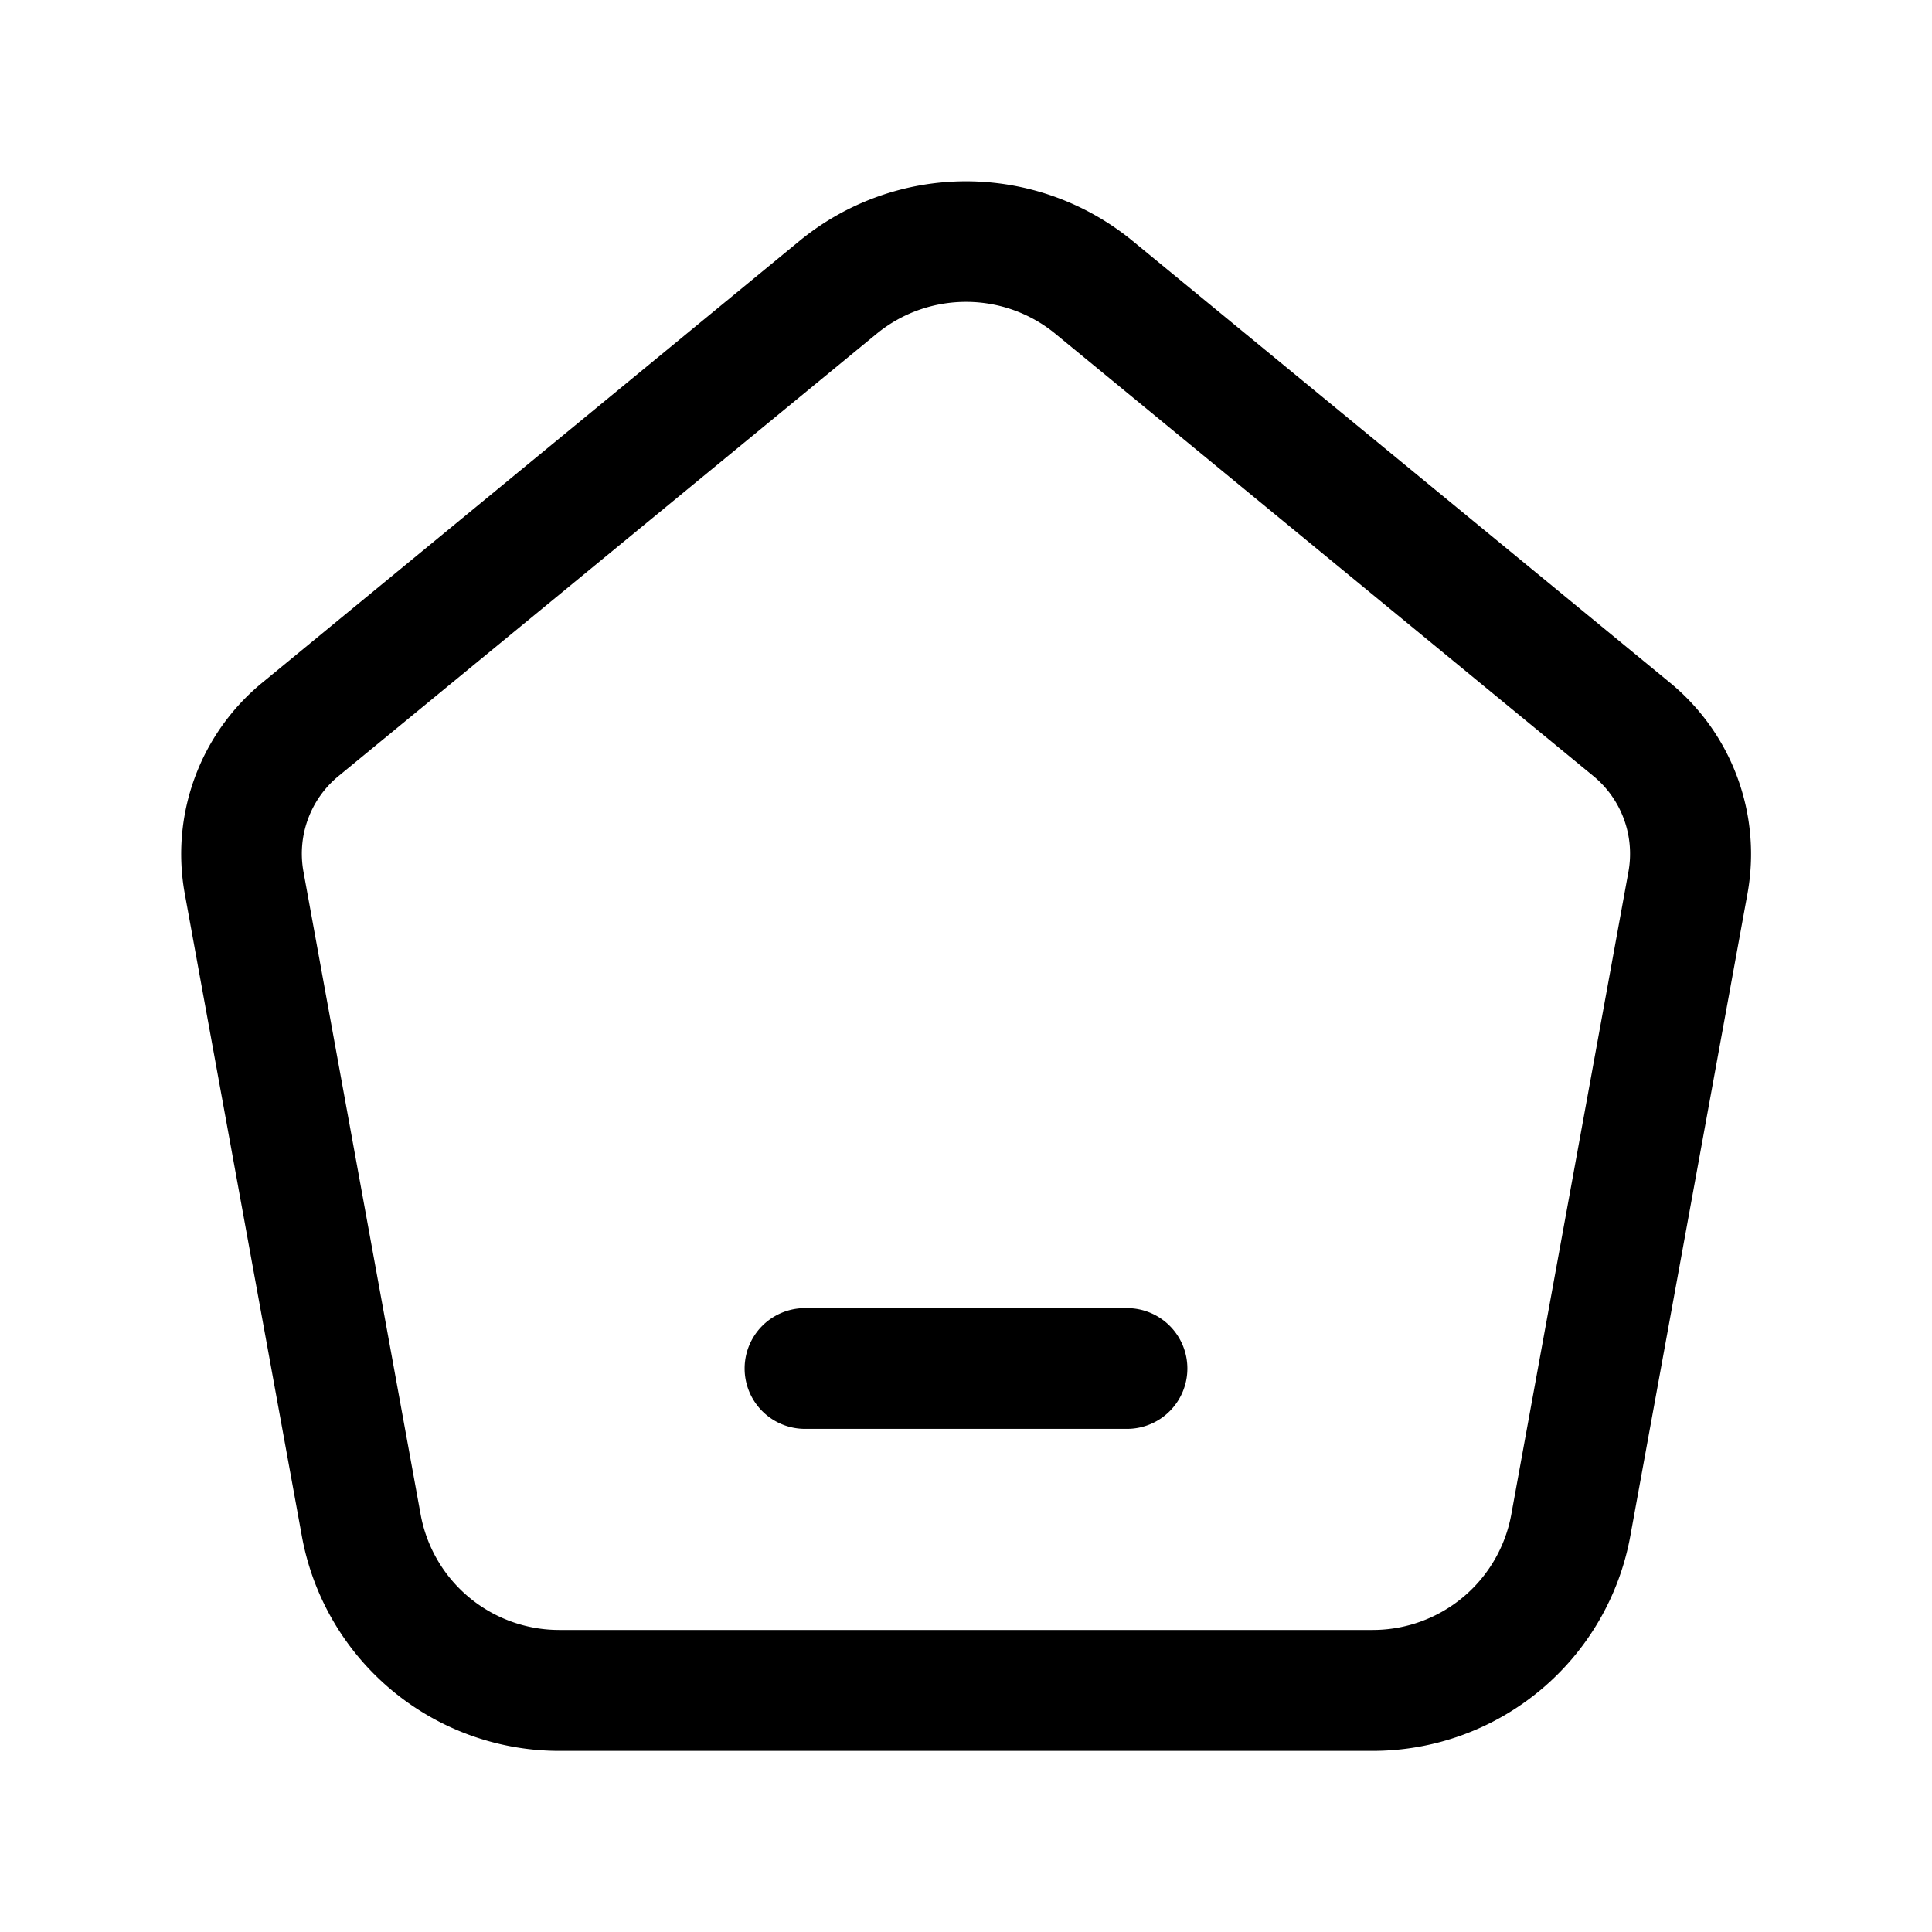 <svg xmlns="http://www.w3.org/2000/svg" width="24" height="24" fill="none"><path fill="currentColor" d="M17.053 21.75H6.948a3.25 3.25 0 0 1-3.198-2.667L2.295 11.1a2.753 2.753 0 0 1 .96-2.617l6.68-5.493a3.26 3.26 0 0 1 4.131 0l6.682 5.493a2.753 2.753 0 0 1 .96 2.617l-1.456 7.983a3.254 3.254 0 0 1-3.2 2.667ZM12 3.75c-.396 0-.79.133-1.112.398L4.206 9.64a1.248 1.248 0 0 0-.436 1.19l1.455 7.982a1.75 1.75 0 0 0 1.722 1.436h10.105a1.75 1.75 0 0 0 1.722-1.436l1.455-7.983a1.25 1.25 0 0 0-.436-1.189l-6.682-5.493a1.745 1.745 0 0 0-1.11-.397Zm7.513 15.198h.01-.01ZM14.75 17a.75.75 0 0 0-.75-.75h-4a.75.75 0 0 0 0 1.5h4a.75.75 0 0 0 .75-.75Z"/></svg>